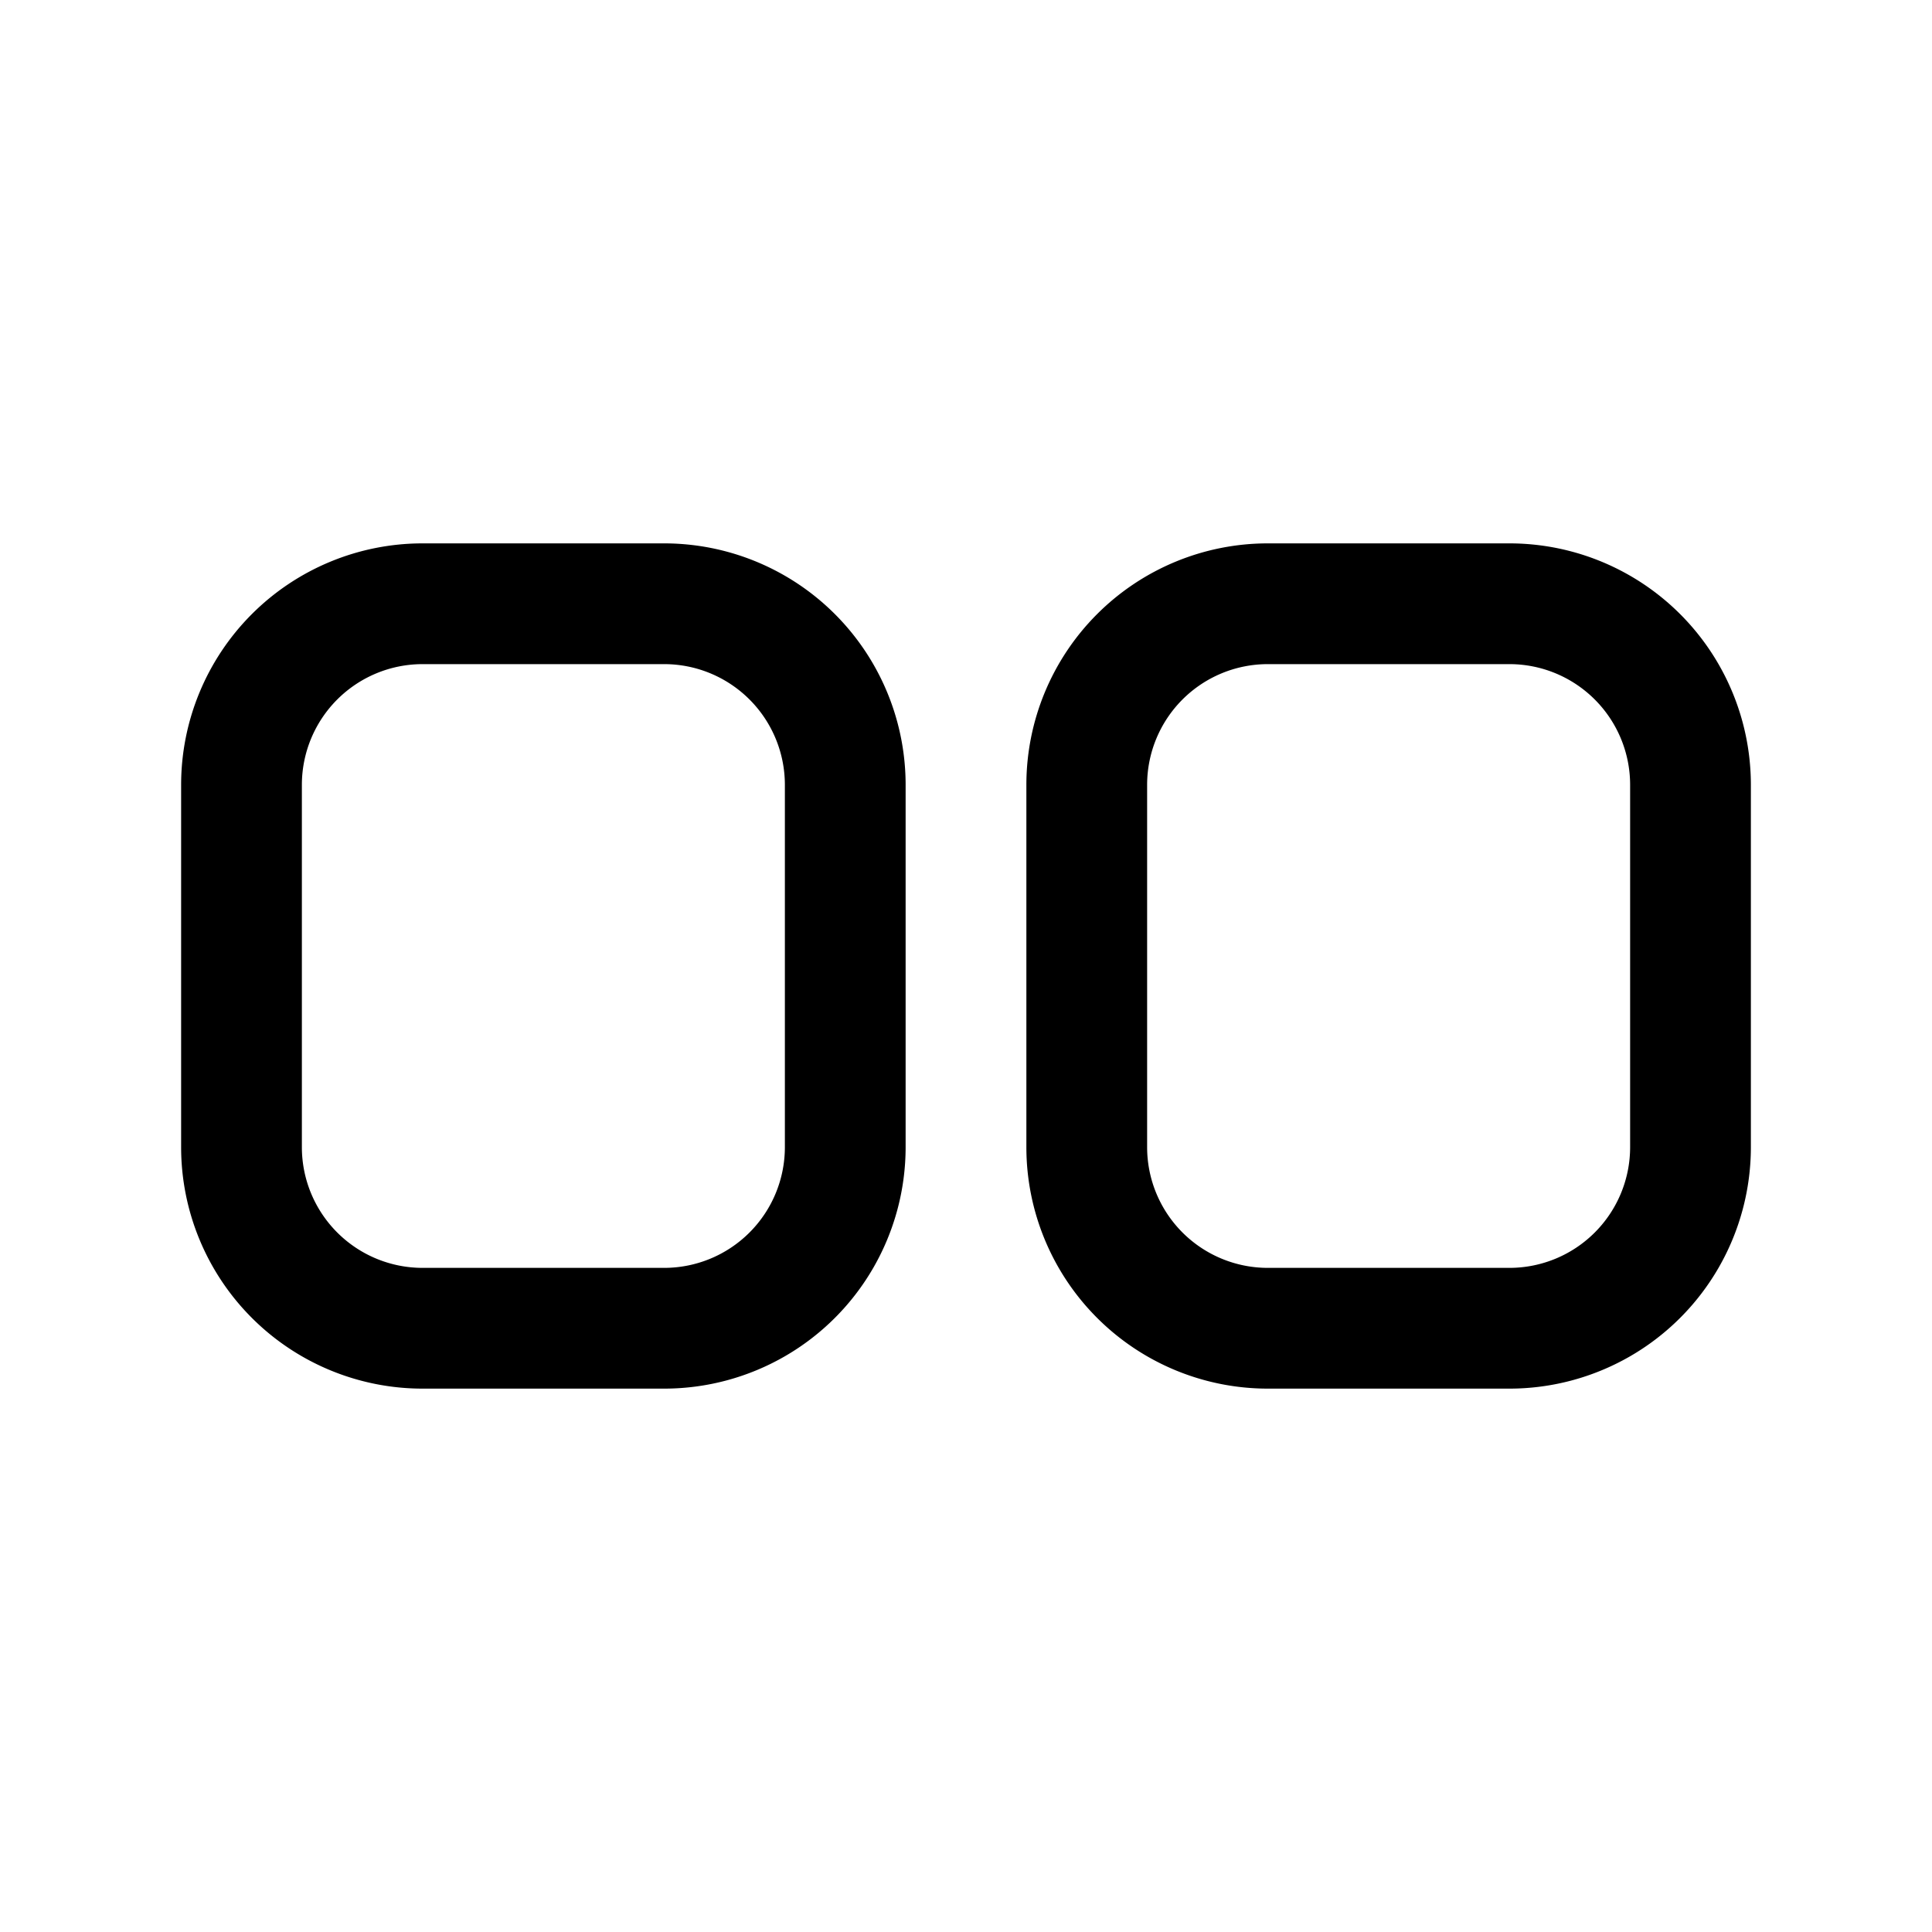 <svg xmlns="http://www.w3.org/2000/svg" width="32" height="32" viewBox="0 0 32 32"><path fill="currentColor" fill-rule="evenodd" d="M7 11h4a2 2 0 012 2v6a2 2 0 01-2 2H7a2 2 0 01-2-2v-6a2 2 0 012-2m-4 2a4 4 0 014-4h4a4 4 0 014 4v6a4 4 0 01-4 4H7a4 4 0 01-4-4zm18-2h4a2 2 0 012 2v6a2 2 0 01-2 2h-4a2 2 0 01-2-2v-6a2 2 0 012-2m-4 2a4 4 0 014-4h4a4 4 0 014 4v6a4 4 0 01-4 4h-4a4 4 0 01-4-4z" clip-rule="evenodd"/></svg>